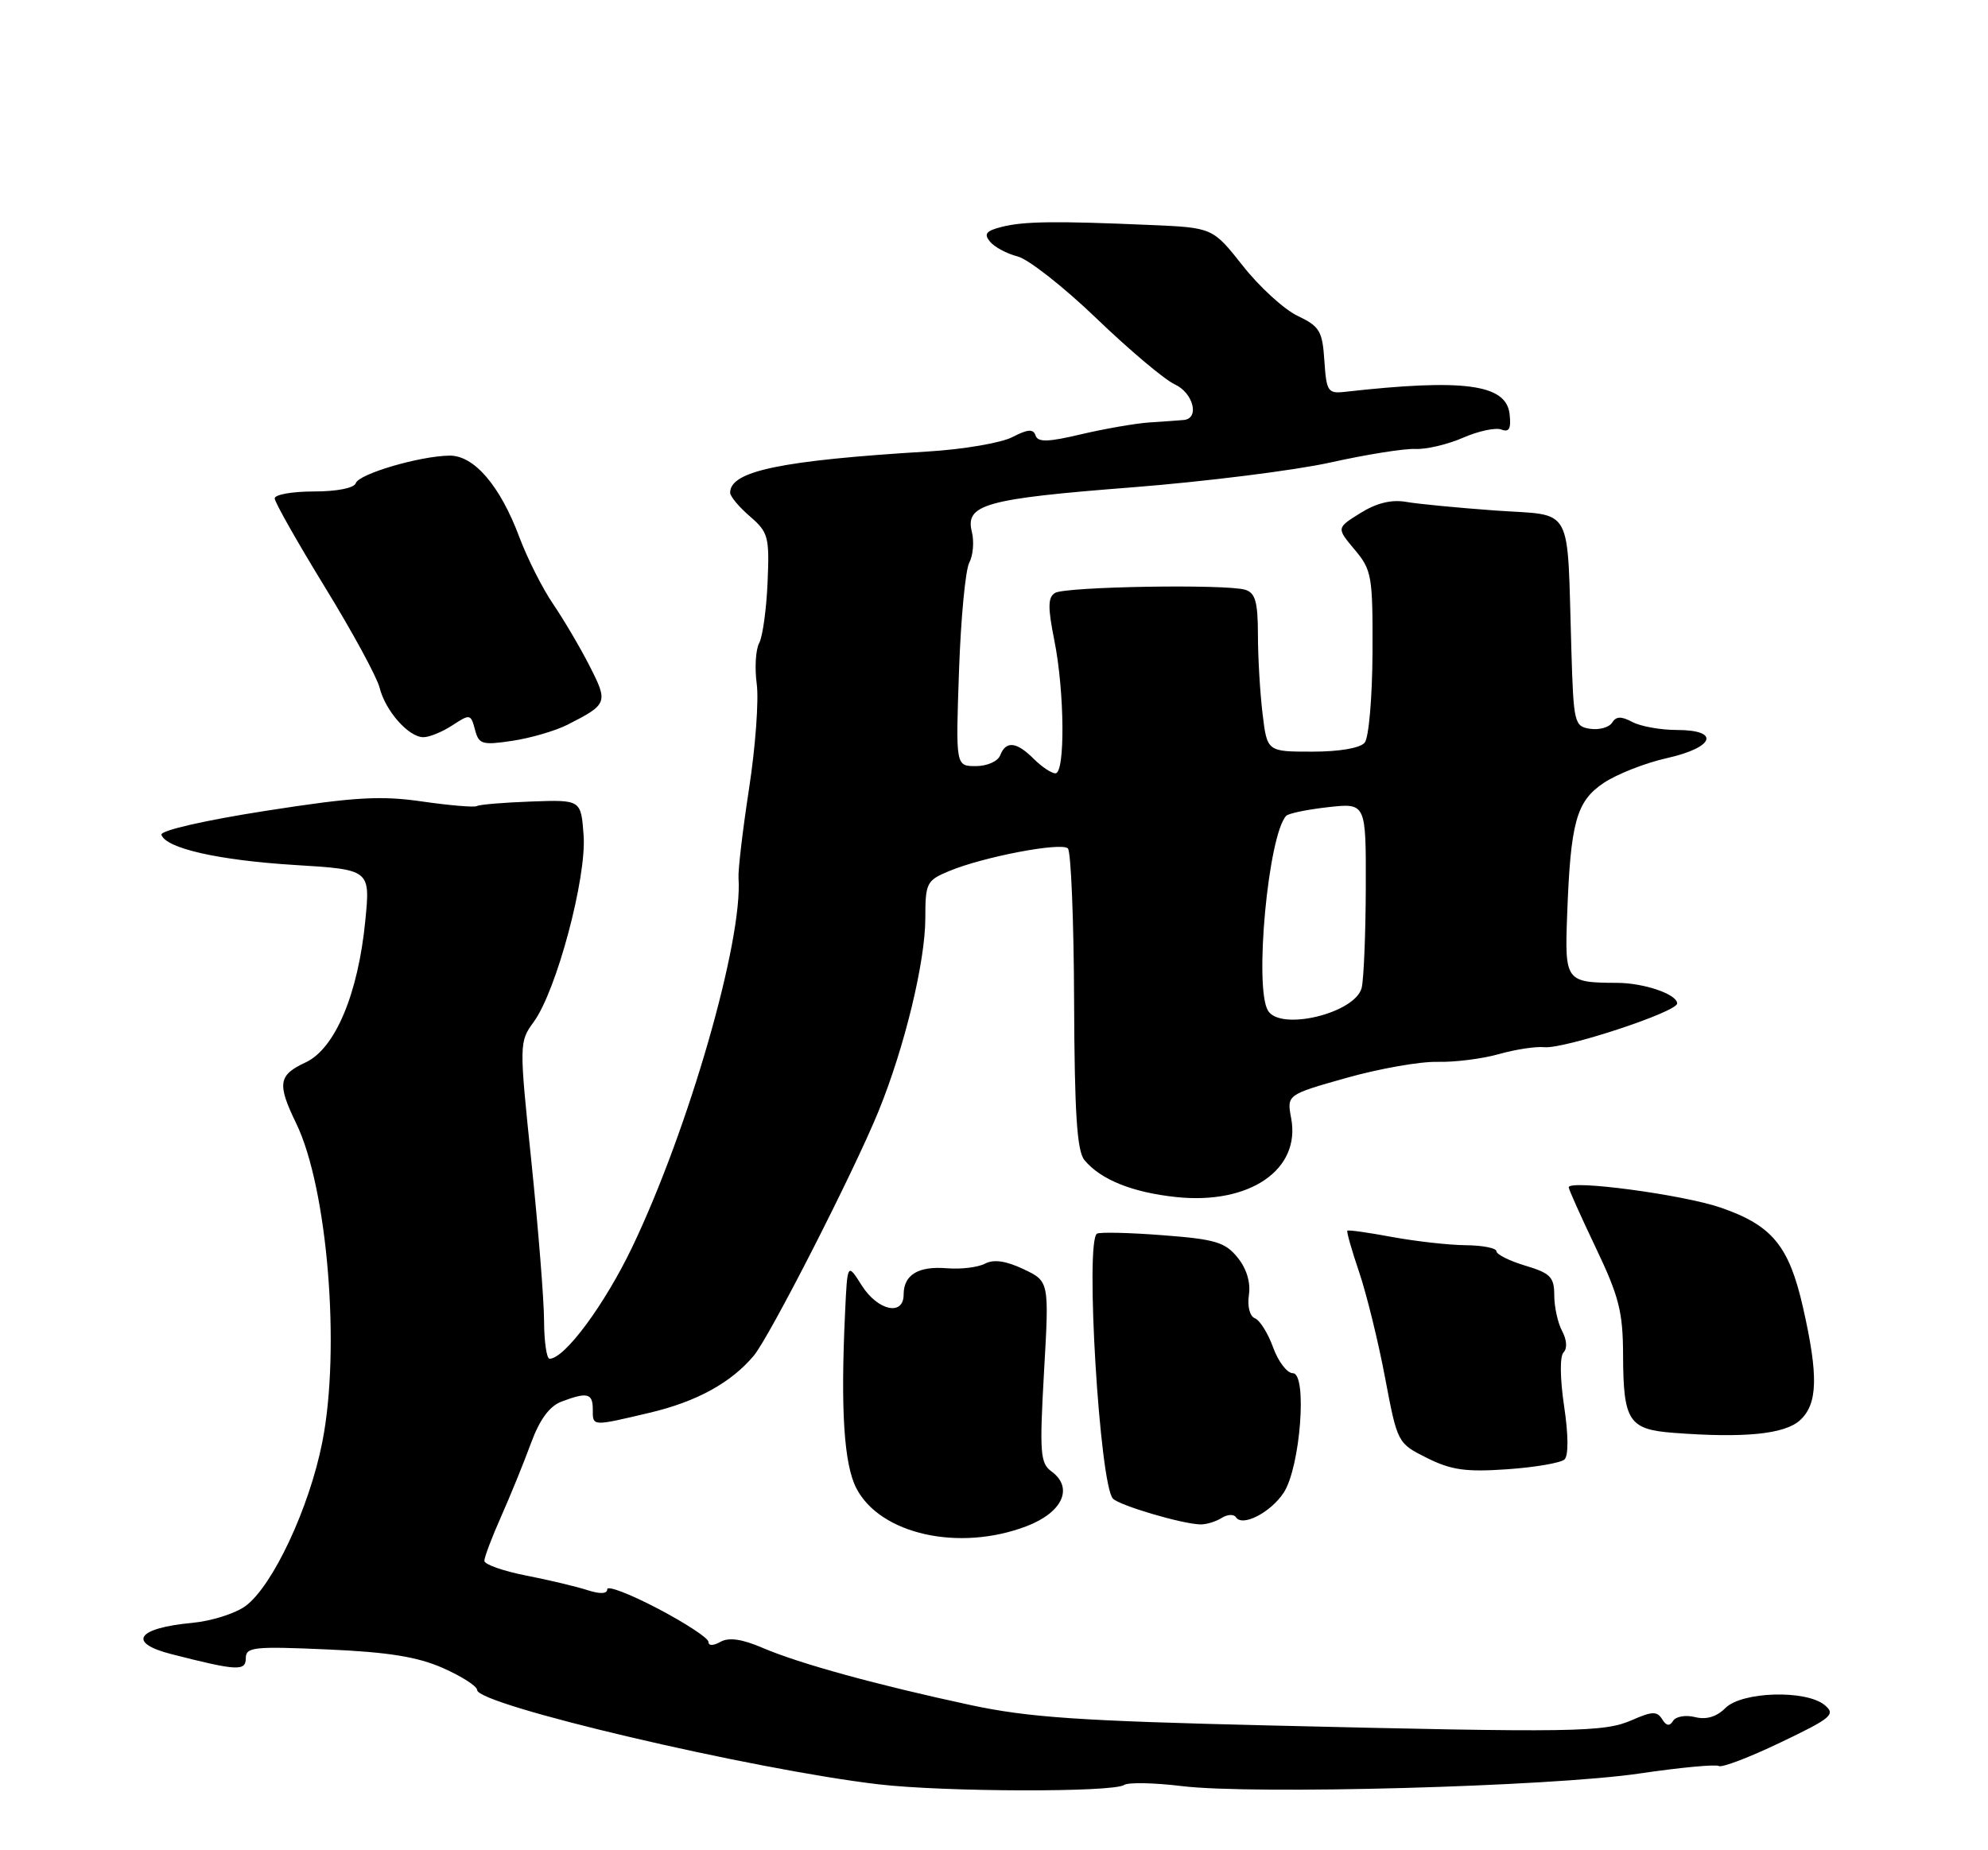 <?xml version="1.0" encoding="UTF-8" standalone="no"?>
<!DOCTYPE svg PUBLIC "-//W3C//DTD SVG 1.1//EN" "http://www.w3.org/Graphics/SVG/1.1/DTD/svg11.dtd" >
<svg xmlns="http://www.w3.org/2000/svg" xmlns:xlink="http://www.w3.org/1999/xlink" version="1.1" viewBox="0 0 275 256">
 <g >
 <path fill="currentColor"
d=" M 155.50 246.97 C 156.05 246.59 159.65 246.66 163.50 247.13 C 173.35 248.33 214.49 247.20 226.75 245.39 C 232.38 244.56 237.34 244.09 237.76 244.35 C 238.18 244.61 242.03 243.14 246.32 241.08 C 253.39 237.70 253.96 237.21 252.41 235.92 C 249.83 233.78 240.96 234.04 238.67 236.33 C 237.45 237.55 236.04 237.97 234.47 237.58 C 233.18 237.26 231.81 237.49 231.44 238.10 C 230.96 238.88 230.50 238.81 229.92 237.87 C 229.23 236.75 228.54 236.77 225.79 237.98 C 221.91 239.69 217.94 239.75 175.69 238.74 C 149.26 238.11 142.25 237.63 134.19 235.90 C 121.30 233.13 110.60 230.19 105.51 228.01 C 102.66 226.78 100.83 226.52 99.68 227.16 C 98.66 227.73 98.00 227.74 98.00 227.17 C 98.00 226.66 94.85 224.59 91.00 222.57 C 87.15 220.55 84.00 219.34 84.00 219.89 C 84.00 220.54 83.01 220.58 81.25 220.01 C 79.74 219.52 75.91 218.61 72.75 217.99 C 69.59 217.37 67.00 216.45 67.00 215.96 C 67.00 215.46 68.05 212.68 69.34 209.78 C 70.63 206.88 72.48 202.33 73.45 199.68 C 74.65 196.41 76.00 194.57 77.67 193.93 C 81.24 192.58 82.00 192.76 82.00 195.00 C 82.00 197.38 81.82 197.37 89.87 195.47 C 96.35 193.94 101.10 191.34 104.26 187.59 C 106.45 184.98 118.12 162.12 121.53 153.74 C 125.13 144.91 128.00 133.05 128.00 127.03 C 128.00 122.18 128.18 121.82 131.25 120.54 C 136.00 118.55 146.82 116.49 147.72 117.39 C 148.15 117.82 148.54 127.33 148.58 138.53 C 148.64 154.03 148.98 159.27 150.01 160.51 C 152.26 163.23 156.66 164.99 162.73 165.63 C 172.87 166.69 179.94 161.84 178.61 154.74 C 178.00 151.47 178.00 151.47 186.25 149.14 C 190.79 147.86 196.45 146.86 198.84 146.92 C 201.22 146.98 205.04 146.50 207.34 145.85 C 209.63 145.20 212.45 144.77 213.62 144.89 C 216.34 145.17 232.00 140.02 232.00 138.84 C 232.00 137.57 227.43 136.00 223.68 135.99 C 216.60 135.96 216.44 135.75 216.78 126.70 C 217.25 113.76 218.04 110.89 221.82 108.34 C 223.64 107.12 227.57 105.57 230.56 104.90 C 237.18 103.42 238.03 101.00 231.93 101.00 C 229.70 101.00 226.94 100.50 225.81 99.90 C 224.27 99.08 223.56 99.10 223.01 99.98 C 222.60 100.64 221.24 101.02 219.98 100.84 C 217.78 100.51 217.67 100.07 217.37 90.00 C 216.74 69.41 217.85 71.43 206.77 70.63 C 201.67 70.26 196.15 69.73 194.50 69.44 C 192.48 69.09 190.41 69.60 188.18 70.99 C 184.87 73.05 184.87 73.05 187.39 76.05 C 189.76 78.87 189.90 79.69 189.86 90.27 C 189.83 96.45 189.35 102.06 188.78 102.75 C 188.16 103.51 185.29 104.00 181.52 104.00 C 175.28 104.00 175.28 104.00 174.65 98.75 C 174.30 95.86 174.01 90.94 174.01 87.82 C 174.00 83.28 173.65 82.03 172.25 81.60 C 169.57 80.79 147.37 81.16 145.94 82.04 C 144.95 82.65 144.93 84.02 145.84 88.57 C 147.27 95.67 147.36 107.00 146.00 107.00 C 145.45 107.00 144.10 106.10 143.00 105.00 C 140.62 102.62 139.15 102.46 138.36 104.50 C 138.04 105.34 136.55 106.00 134.99 106.00 C 132.20 106.00 132.20 106.00 132.66 92.83 C 132.91 85.58 133.55 78.84 134.08 77.85 C 134.61 76.85 134.77 74.94 134.44 73.60 C 133.48 69.79 136.29 69.01 156.61 67.43 C 166.78 66.63 179.15 65.08 184.09 63.98 C 189.04 62.88 194.31 62.04 195.80 62.12 C 197.28 62.19 200.24 61.50 202.37 60.57 C 204.49 59.64 206.89 59.13 207.68 59.43 C 208.77 59.85 209.05 59.31 208.82 57.27 C 208.34 53.15 202.48 52.37 186.00 54.22 C 183.69 54.48 183.48 54.15 183.20 49.91 C 182.93 45.80 182.55 45.16 179.51 43.71 C 177.64 42.82 174.23 39.71 171.93 36.79 C 167.75 31.50 167.75 31.50 159.12 31.13 C 146.02 30.56 141.66 30.62 138.61 31.38 C 136.40 31.94 136.06 32.36 136.95 33.44 C 137.57 34.19 139.29 35.11 140.76 35.48 C 142.24 35.85 147.17 39.72 151.72 44.10 C 156.27 48.47 161.12 52.55 162.50 53.18 C 165.07 54.35 165.98 57.91 163.75 58.11 C 163.06 58.17 160.93 58.33 159.00 58.45 C 157.07 58.58 152.84 59.32 149.58 60.08 C 144.96 61.18 143.57 61.21 143.25 60.26 C 142.94 59.32 142.18 59.37 140.04 60.48 C 138.49 61.28 133.24 62.18 128.36 62.47 C 108.04 63.71 101.00 65.17 101.00 68.17 C 101.00 68.68 102.23 70.15 103.74 71.45 C 106.28 73.64 106.45 74.27 106.18 80.57 C 106.02 84.29 105.50 88.07 105.02 88.97 C 104.53 89.87 104.38 92.43 104.68 94.64 C 104.98 96.86 104.50 103.36 103.62 109.09 C 102.74 114.82 102.08 120.40 102.16 121.50 C 102.77 130.16 95.27 156.20 87.48 172.50 C 83.66 180.49 78.11 188.00 76.02 188.00 C 75.62 188.00 75.27 185.64 75.26 182.75 C 75.25 179.86 74.46 170.01 73.52 160.85 C 71.80 144.26 71.81 144.18 73.86 141.35 C 77.00 137.01 81.16 121.41 80.73 115.58 C 80.37 110.65 80.37 110.65 73.47 110.90 C 69.67 111.04 66.29 111.32 65.96 111.53 C 65.63 111.73 62.24 111.45 58.43 110.90 C 52.65 110.06 49.06 110.27 36.75 112.19 C 28.28 113.51 22.14 114.92 22.33 115.50 C 22.94 117.38 30.24 119.03 40.75 119.68 C 51.23 120.32 51.23 120.32 50.53 127.41 C 49.54 137.53 46.35 145.11 42.27 147.00 C 38.49 148.76 38.31 149.94 40.99 155.47 C 45.31 164.41 47.13 186.60 44.59 199.50 C 42.80 208.61 37.72 219.46 33.95 222.22 C 32.55 223.25 29.25 224.29 26.62 224.54 C 18.89 225.26 17.54 227.30 23.75 228.88 C 32.80 231.19 34.00 231.25 34.00 229.44 C 34.00 227.89 35.09 227.77 45.29 228.22 C 53.73 228.59 57.76 229.24 61.29 230.80 C 63.88 231.95 66.00 233.31 66.00 233.83 C 66.00 235.89 103.91 244.80 121.50 246.88 C 130.59 247.95 153.99 248.01 155.50 246.97 Z  M 142.00 211.17 C 147.00 209.26 148.54 205.85 145.44 203.58 C 143.89 202.45 143.79 201.00 144.42 189.80 C 145.14 177.29 145.14 177.29 141.58 175.60 C 139.14 174.45 137.47 174.21 136.26 174.84 C 135.29 175.35 132.93 175.64 131.00 175.48 C 127.03 175.15 125.00 176.38 125.00 179.12 C 125.00 182.14 121.42 181.36 119.21 177.86 C 117.22 174.72 117.22 174.72 116.90 181.61 C 116.26 195.09 116.75 202.61 118.46 205.92 C 121.76 212.30 132.68 214.73 142.00 211.17 Z  M 168.97 210.04 C 169.78 209.52 170.68 209.48 170.97 209.93 C 171.85 211.30 175.78 209.27 177.58 206.52 C 179.88 203.00 180.87 190.00 178.84 190.00 C 178.05 190.00 176.82 188.40 176.11 186.43 C 175.40 184.47 174.27 182.66 173.59 182.40 C 172.88 182.12 172.53 180.77 172.76 179.17 C 173.02 177.44 172.44 175.52 171.19 173.99 C 169.48 171.87 168.09 171.46 160.86 170.91 C 156.26 170.55 152.16 170.46 151.75 170.69 C 150.07 171.65 152.12 205.52 153.96 207.36 C 154.92 208.32 163.41 210.83 166.00 210.92 C 166.82 210.95 168.16 210.55 168.97 210.04 Z  M 216.42 201.93 C 216.98 201.40 216.96 198.50 216.36 194.54 C 215.79 190.68 215.76 187.64 216.29 187.11 C 216.82 186.58 216.74 185.38 216.09 184.17 C 215.49 183.05 215.00 180.82 215.00 179.22 C 215.00 176.70 214.47 176.16 211.00 175.12 C 208.80 174.46 207.00 173.56 207.00 173.12 C 207.00 172.69 205.09 172.31 202.75 172.29 C 200.41 172.27 195.83 171.75 192.56 171.15 C 189.30 170.54 186.52 170.15 186.38 170.28 C 186.25 170.41 186.98 172.99 188.01 176.01 C 189.03 179.03 190.65 185.59 191.59 190.59 C 193.31 199.67 193.32 199.69 197.40 201.73 C 200.75 203.40 202.78 203.69 208.50 203.29 C 212.35 203.02 215.91 202.41 216.42 201.93 Z  M 248.97 196.53 C 251.46 194.28 251.56 190.38 249.41 180.90 C 247.47 172.36 245.14 169.54 238.00 167.08 C 232.79 165.29 217.00 163.18 217.00 164.28 C 217.00 164.56 218.69 168.33 220.75 172.65 C 223.96 179.38 224.50 181.50 224.52 187.50 C 224.55 196.63 225.30 197.78 231.50 198.25 C 241.25 199.00 246.85 198.44 248.97 196.53 Z  M 78.49 100.28 C 84.06 97.45 84.15 97.22 81.56 92.15 C 80.26 89.59 77.99 85.75 76.53 83.60 C 75.06 81.46 72.96 77.29 71.85 74.34 C 69.18 67.19 65.57 62.99 62.16 63.04 C 58.01 63.11 49.64 65.57 49.22 66.85 C 48.99 67.53 46.62 68.00 43.42 68.00 C 40.44 68.00 38.00 68.43 38.00 68.96 C 38.00 69.48 41.12 74.99 44.93 81.21 C 48.74 87.42 52.15 93.69 52.51 95.15 C 53.31 98.36 56.52 102.00 58.57 102.00 C 59.40 102.00 61.20 101.26 62.59 100.35 C 65.01 98.76 65.13 98.79 65.70 100.94 C 66.23 102.99 66.68 103.13 70.88 102.50 C 73.41 102.12 76.83 101.12 78.49 100.28 Z  M 175.41 139.85 C 173.46 136.71 175.43 115.53 177.92 112.88 C 178.24 112.54 180.85 112.00 183.73 111.68 C 188.96 111.10 188.96 111.10 188.93 122.80 C 188.91 129.23 188.65 135.48 188.36 136.68 C 187.49 140.17 177.17 142.70 175.41 139.85 Z "/>
</g>
</svg>
